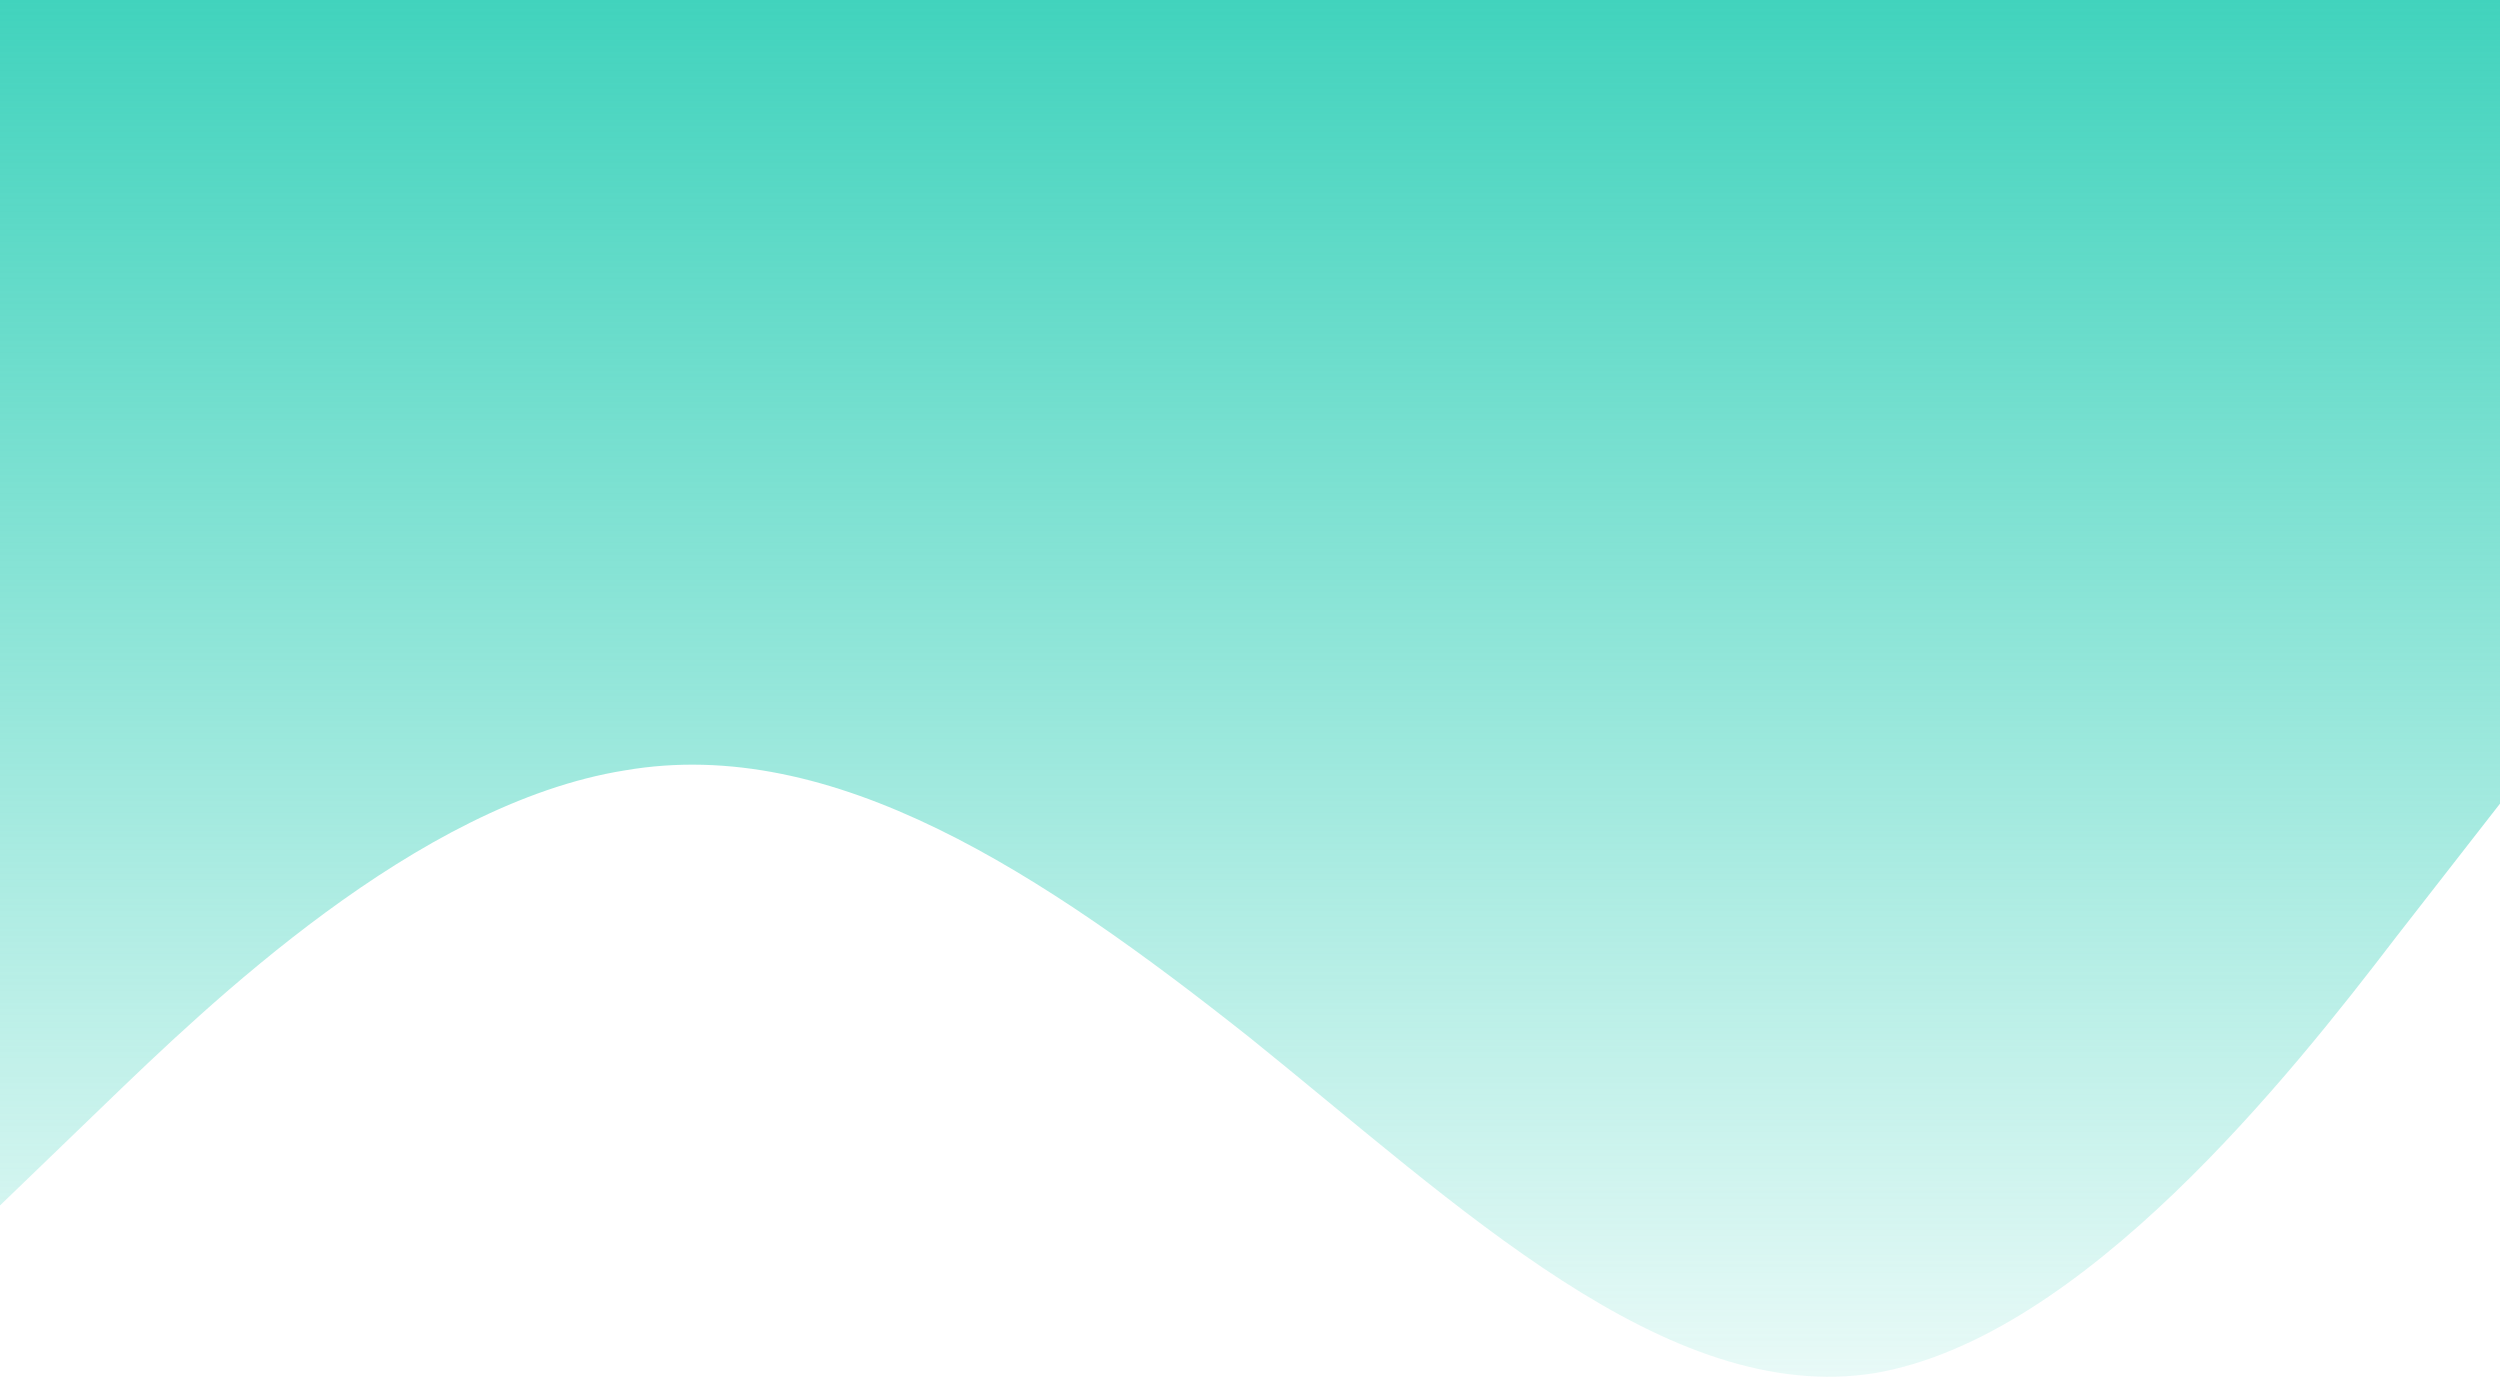 <svg width="1440" height="793" viewBox="0 0 1440 793" fill="none" xmlns="http://www.w3.org/2000/svg">
<path d="M0 694.342L60 636.48C120 578.618 240 462.894 360 443.728C480 423.114 600 502.674 720 597.785C840 694.342 960 810.065 1080 790.899C1200 770.285 1320 618.398 1380 539.923L1440 462.894V0H1380C1320 0 1200 0 1080 0C960 0 840 0 720 0C600 0 480 0 360 0C240 0 120 0 60 0H0V694.342Z" fill="url(#paint0_linear)"/>
<defs>
<linearGradient id="paint0_linear" x1="720" y1="0" x2="720" y2="793" gradientUnits="userSpaceOnUse">
<stop stop-color="#41D3BD"/>
<stop offset="1" stop-color="#41D3BD" stop-opacity="0.12"/>
</linearGradient>
</defs>
</svg>

